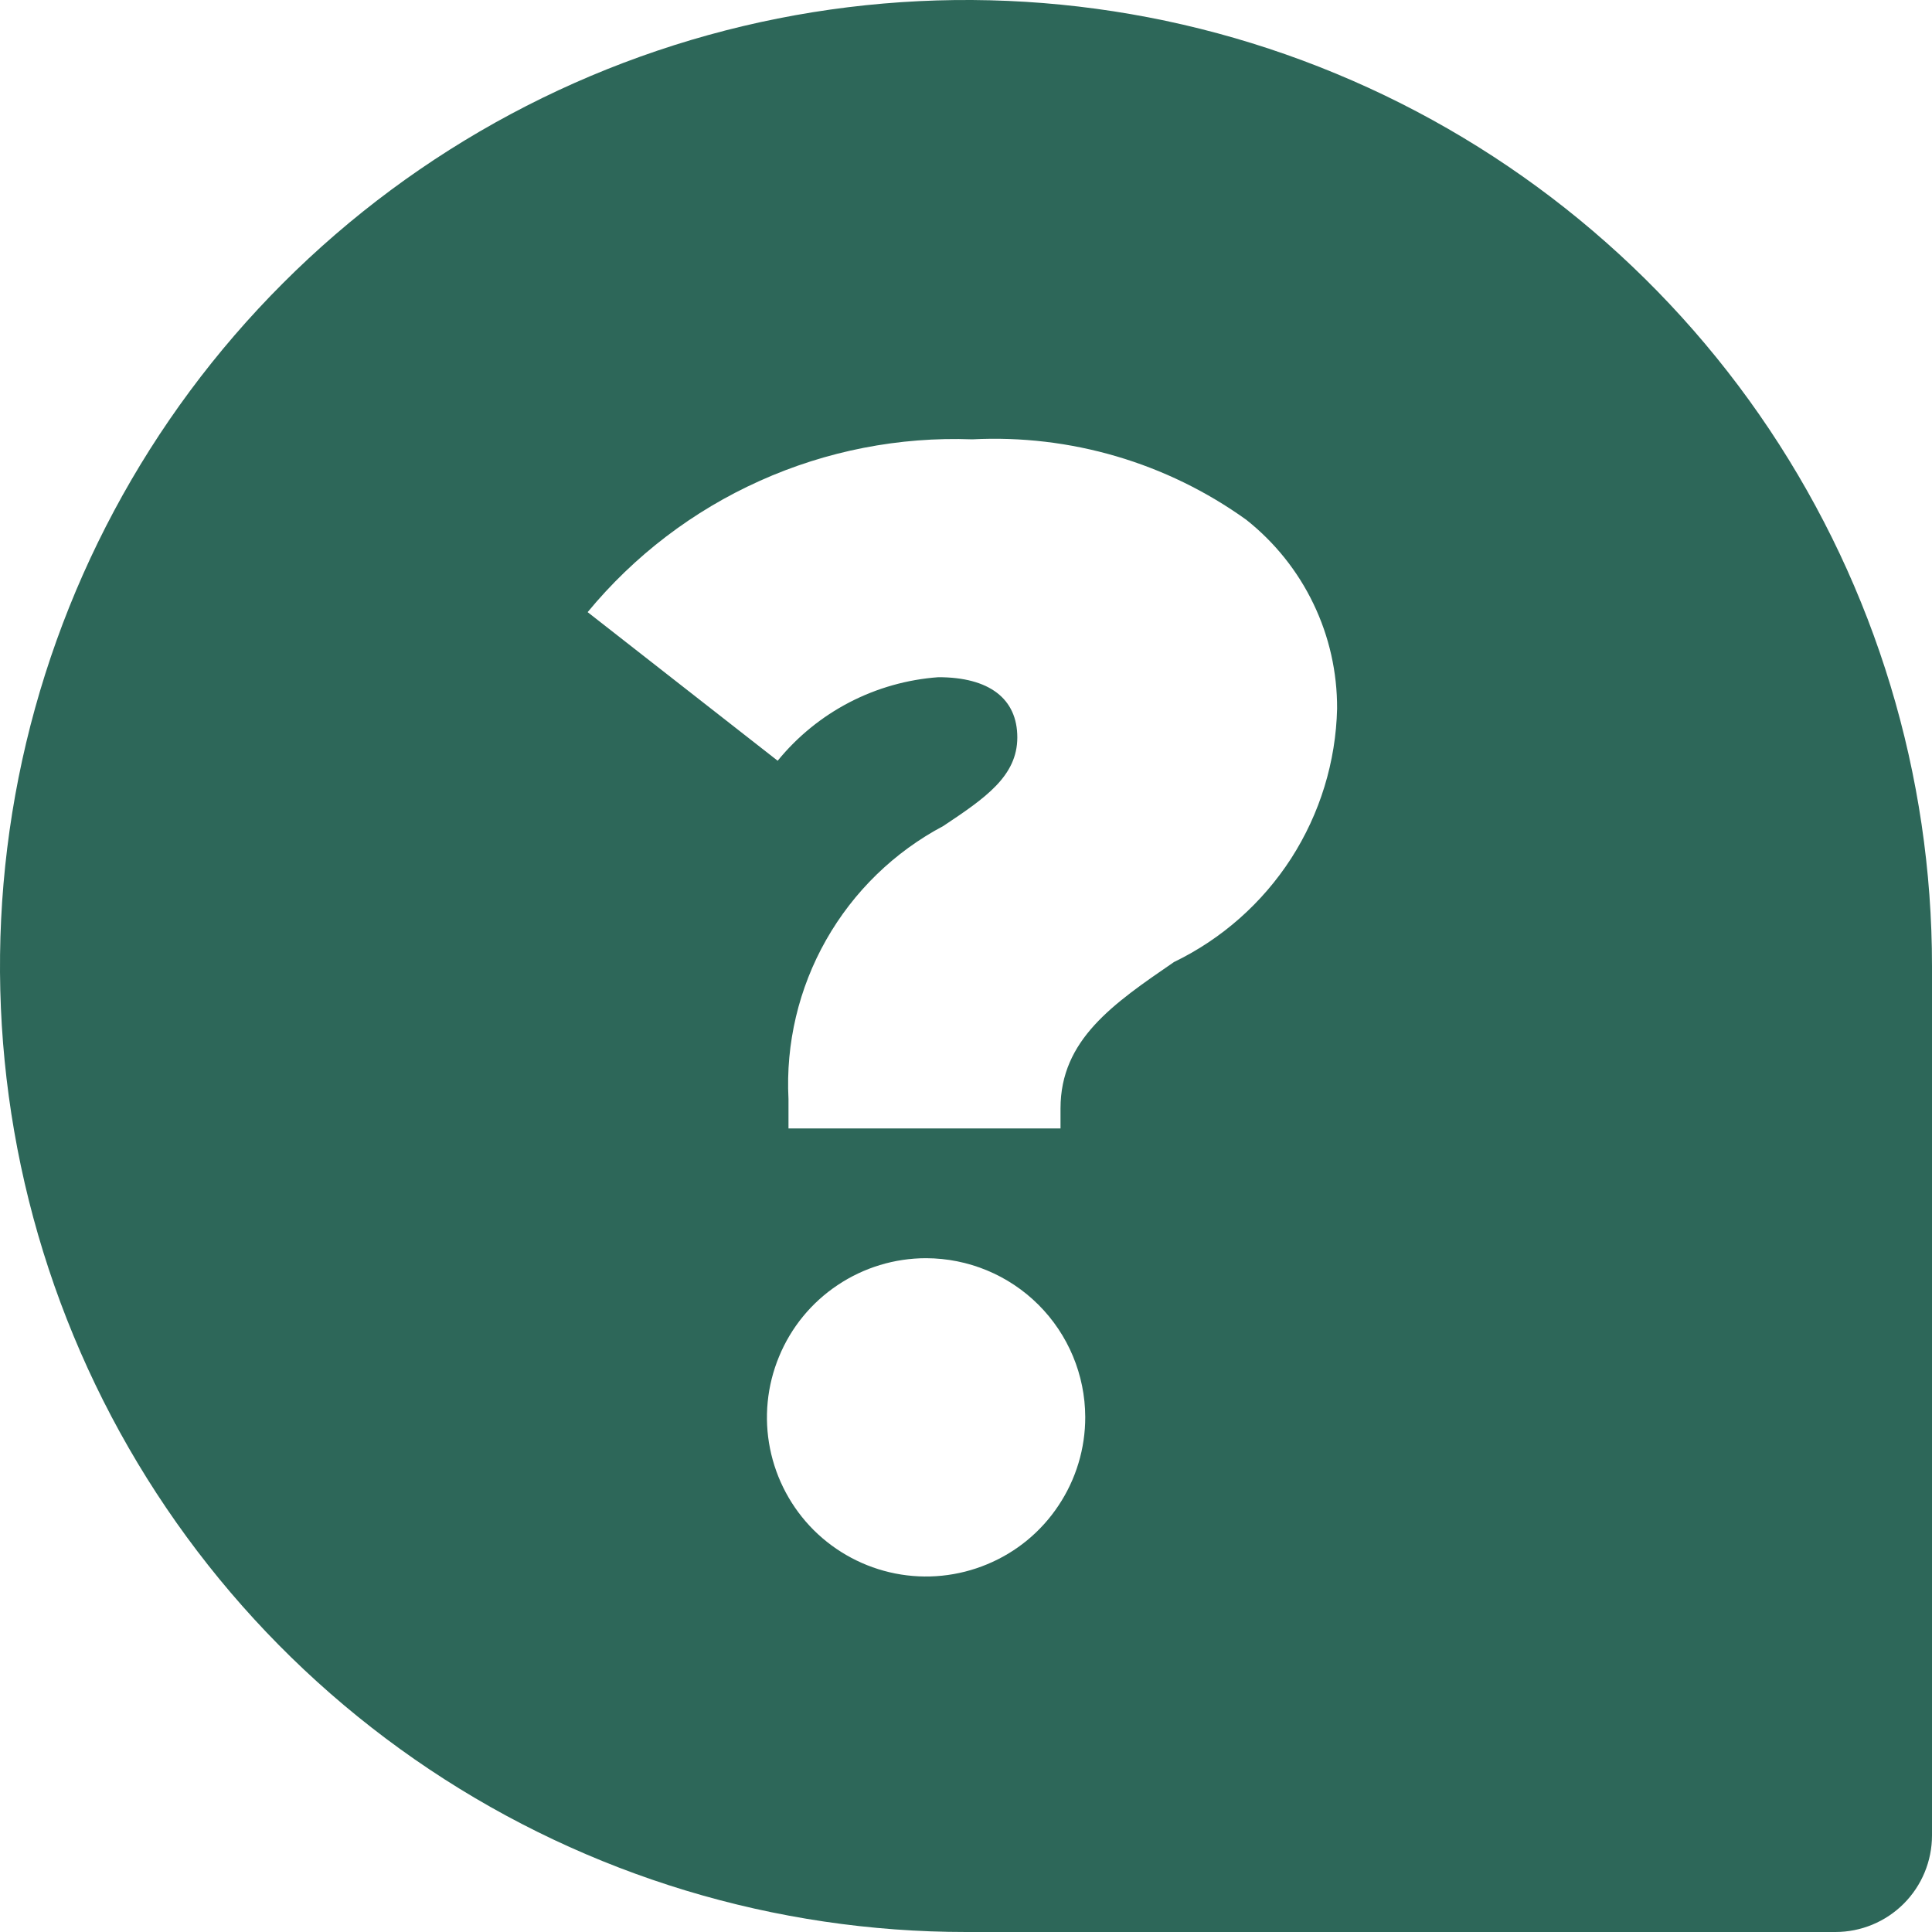 <svg width="25" height="25" viewBox="0 0 25 25" fill="none" xmlns="http://www.w3.org/2000/svg">
<path d="M23.75 25H12.503C10.03 25.001 7.613 24.269 5.557 22.896C3.501 21.523 1.898 19.57 0.952 17.286C0.005 15.002 -0.242 12.488 0.24 10.063C0.723 7.638 1.914 5.411 3.663 3.663C5.411 1.914 7.638 0.723 10.063 0.24C12.488 -0.242 15.002 0.005 17.286 0.952C19.57 1.898 21.523 3.501 22.896 5.557C24.269 7.613 25.001 10.03 25 12.503V23.75C25 24.082 24.868 24.4 24.634 24.634C24.4 24.868 24.082 25 23.75 25ZM11.983 16.281C11.576 16.281 11.178 16.402 10.839 16.629C10.5 16.855 10.236 17.177 10.081 17.554C9.925 17.93 9.884 18.345 9.964 18.744C10.044 19.144 10.241 19.511 10.529 19.799C10.818 20.086 11.185 20.282 11.585 20.361C11.985 20.44 12.399 20.398 12.775 20.241C13.152 20.085 13.473 19.82 13.698 19.48C13.924 19.141 14.044 18.742 14.043 18.335C14.041 17.79 13.823 17.268 13.437 16.883C13.051 16.498 12.528 16.282 11.983 16.281ZM12.143 8.763C12.801 8.763 13.164 9.041 13.164 9.542C13.164 10.044 12.747 10.328 12.207 10.688C11.571 11.025 11.045 11.537 10.69 12.163C10.335 12.789 10.166 13.503 10.203 14.222V14.602H13.723V14.343C13.723 13.454 14.404 12.989 15.191 12.449C15.811 12.149 16.335 11.685 16.708 11.107C17.08 10.528 17.286 9.858 17.302 9.17C17.304 8.7 17.2 8.236 16.996 7.813C16.793 7.389 16.495 7.018 16.127 6.726C15.098 5.987 13.848 5.62 12.582 5.685C11.636 5.65 10.695 5.834 9.832 6.222C8.969 6.609 8.206 7.191 7.604 7.921L10.063 9.844C10.318 9.531 10.634 9.274 10.992 9.088C11.349 8.903 11.741 8.792 12.143 8.763Z" fill="#2D6759"/>
</svg>
